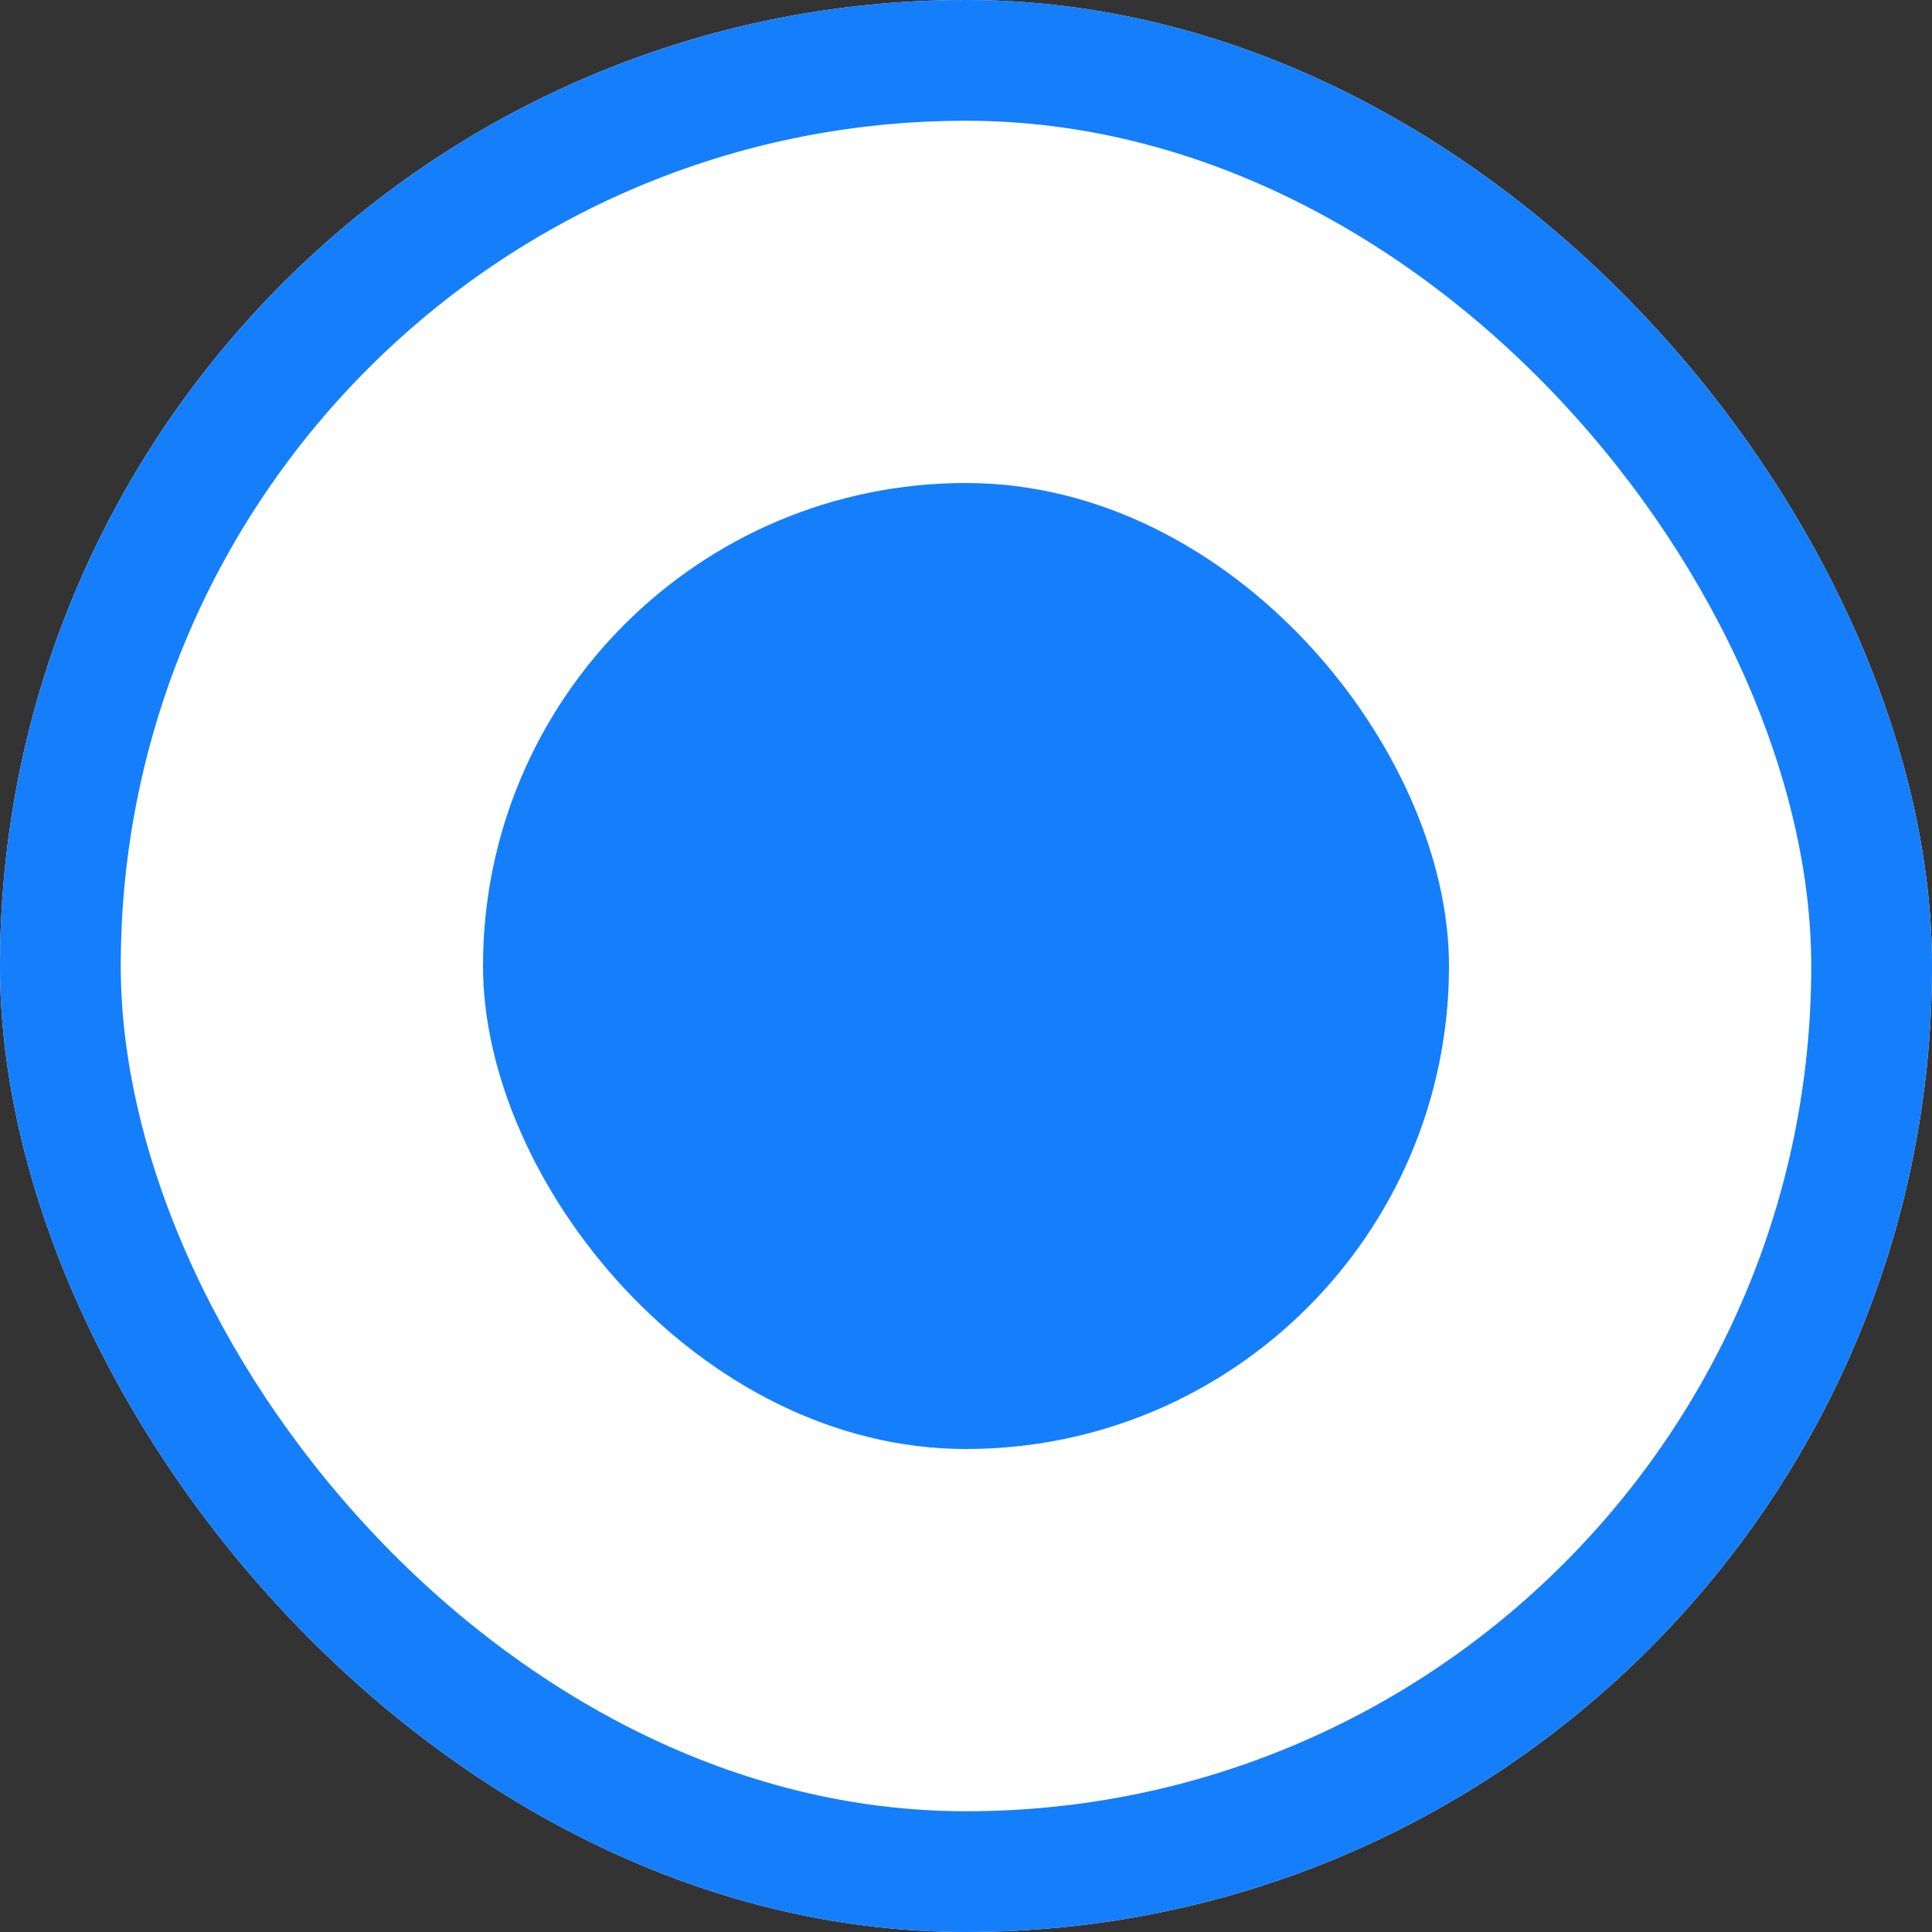 <svg width="16" height="16" viewBox="0 0 16 16" fill="none" xmlns="http://www.w3.org/2000/svg">
<rect x="0" y="0" width="16" height="16" fill="#333333" stroke="none"/>
<g clip-path="url(#clip0_2256_13550)">
<g clip-path="url(#clip1_2256_13550)">
<rect width="16" height="16" rx="8" fill="#F9F9F9"/>
<rect x="0.5" y="0.5" width="15" height="15" rx="7.5" fill="white" stroke="#157EFB"/>
<rect x="4" y="4" width="8" height="8" rx="4" fill="#157EFB"/>
</g>
</g>
<defs>
<clipPath id="clip0_2256_13550">
<rect width="16" height="16" fill="white"/>
</clipPath>
<clipPath id="clip1_2256_13550">
<rect width="16" height="16" rx="8" fill="white"/>
</clipPath>
</defs>
</svg>
